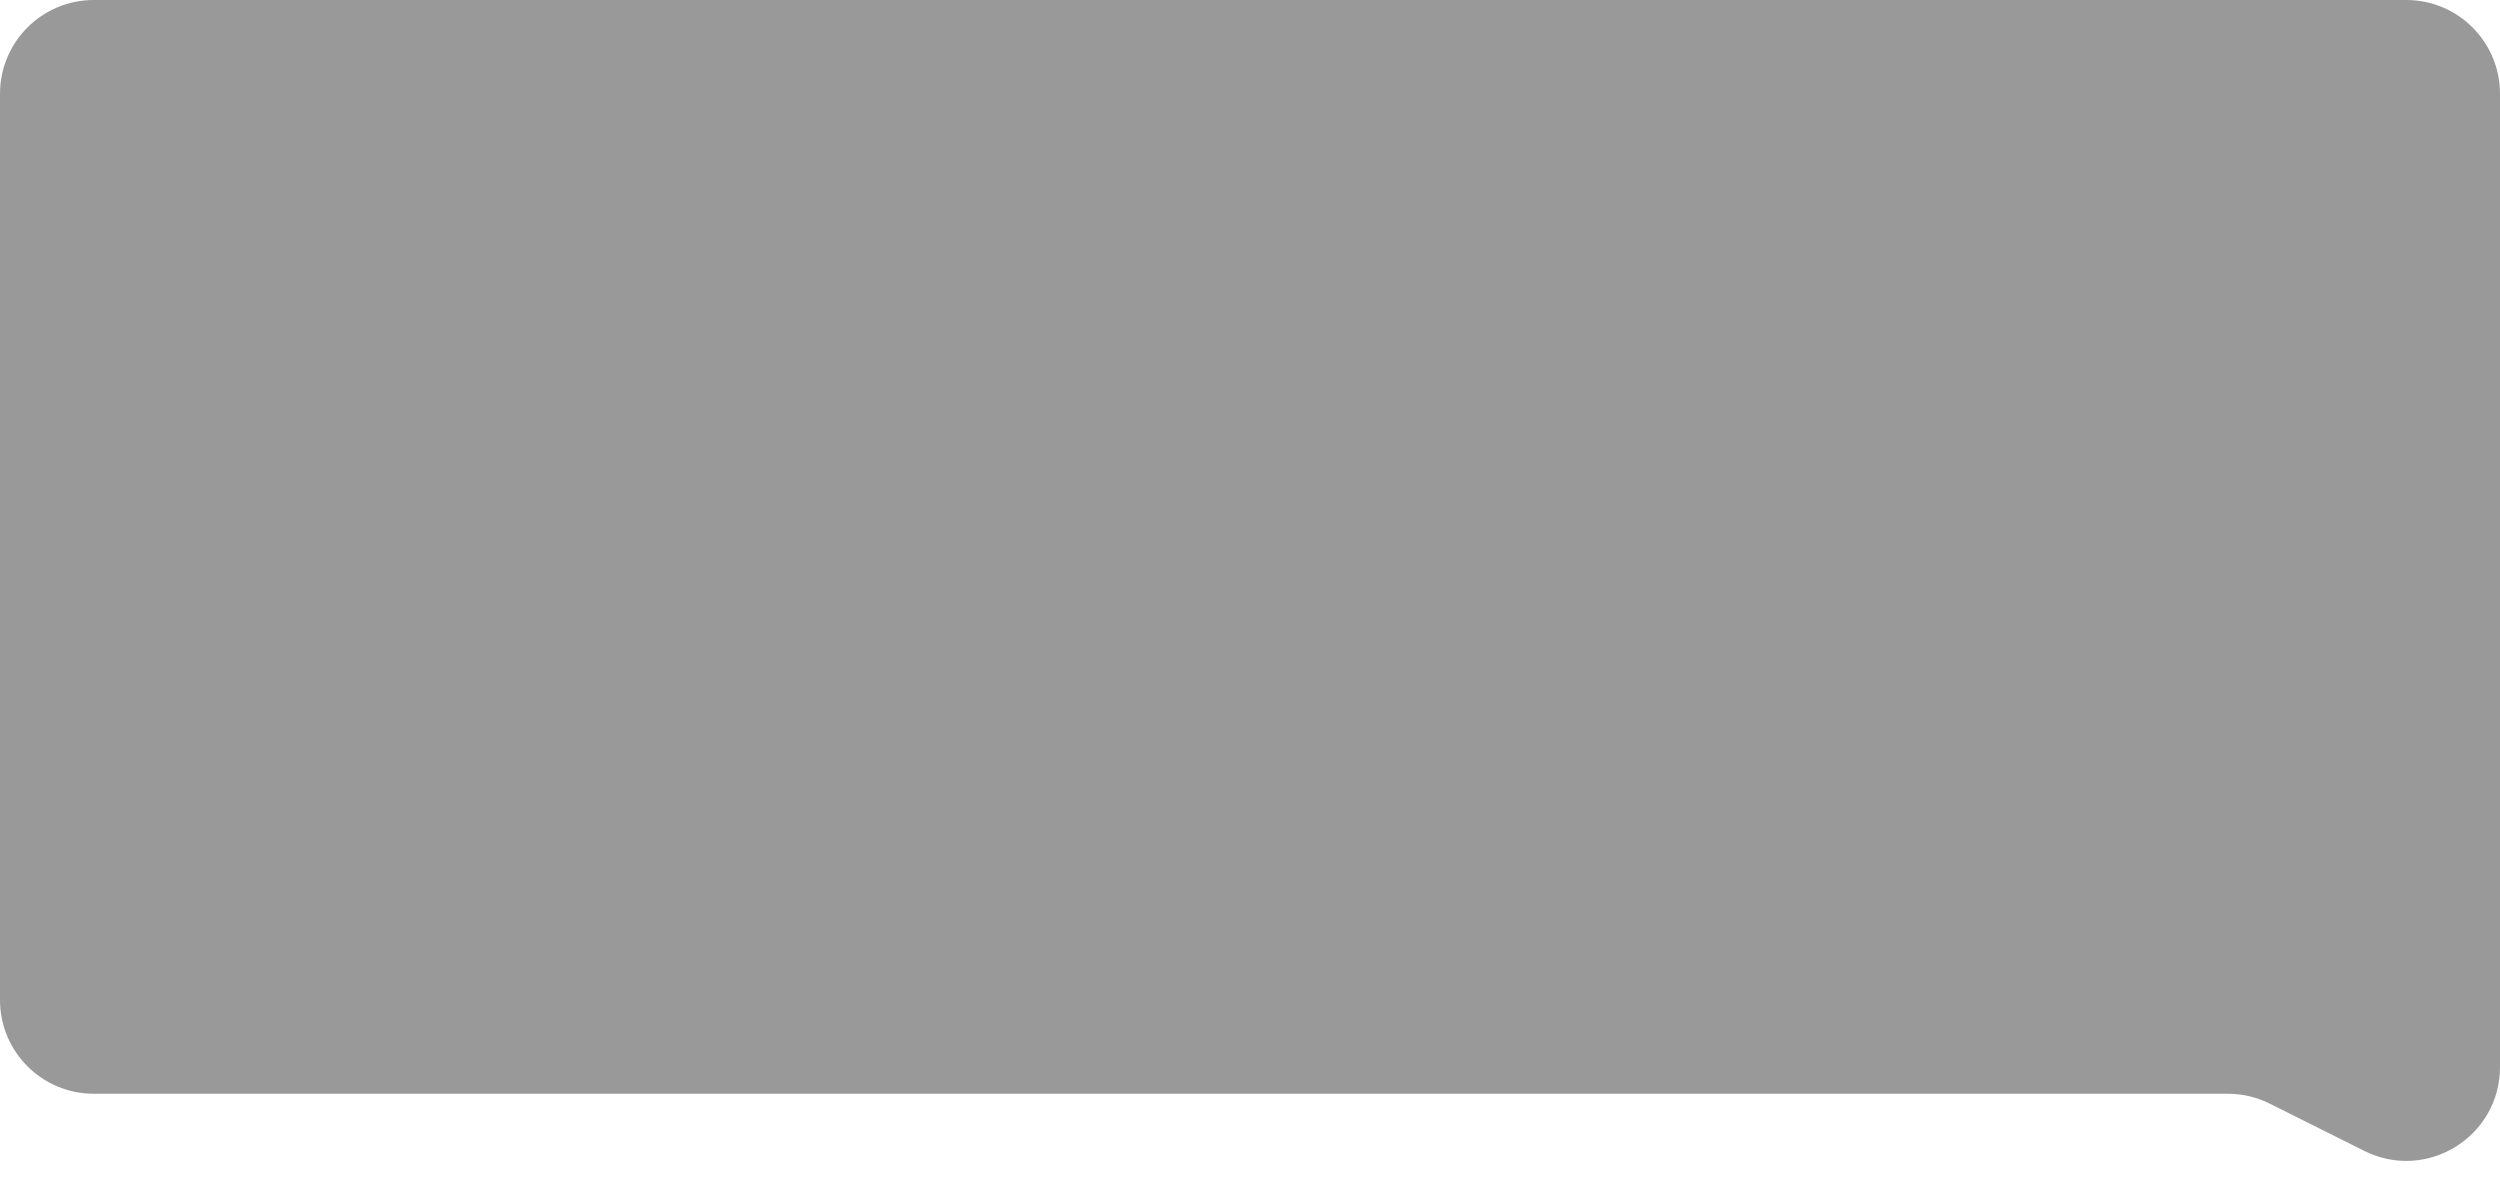 <?xml version="1.0" encoding="UTF-8" standalone="no"?><svg width='80' height='38' viewBox='0 0 80 38' fill='none' xmlns='http://www.w3.org/2000/svg'>
<g filter='url(#filter0_b_67_1391)'>
<path d='M0 3C0 1.343 1.343 0 3 0H77C78.657 0 80 1.343 80 3V34.146C80 36.376 77.653 37.827 75.658 36.829L72.633 35.317C72.217 35.108 71.757 35 71.292 35H3C1.343 35 0 33.657 0 32V3Z' fill='black' fill-opacity='0.4'/>
</g>
<defs>
<filter id='filter0_b_67_1391' x='-20' y='-20' width='120' height='77.149' filterUnits='userSpaceOnUse' color-interpolation-filters='sRGB'>
<feFlood flood-opacity='0' result='BackgroundImageFix'/>
<feGaussianBlur in='BackgroundImageFix' stdDeviation='10'/>
<feComposite in2='SourceAlpha' operator='in' result='effect1_backgroundBlur_67_1391'/>
<feBlend mode='normal' in='SourceGraphic' in2='effect1_backgroundBlur_67_1391' result='shape'/>
</filter>
</defs>
</svg>
